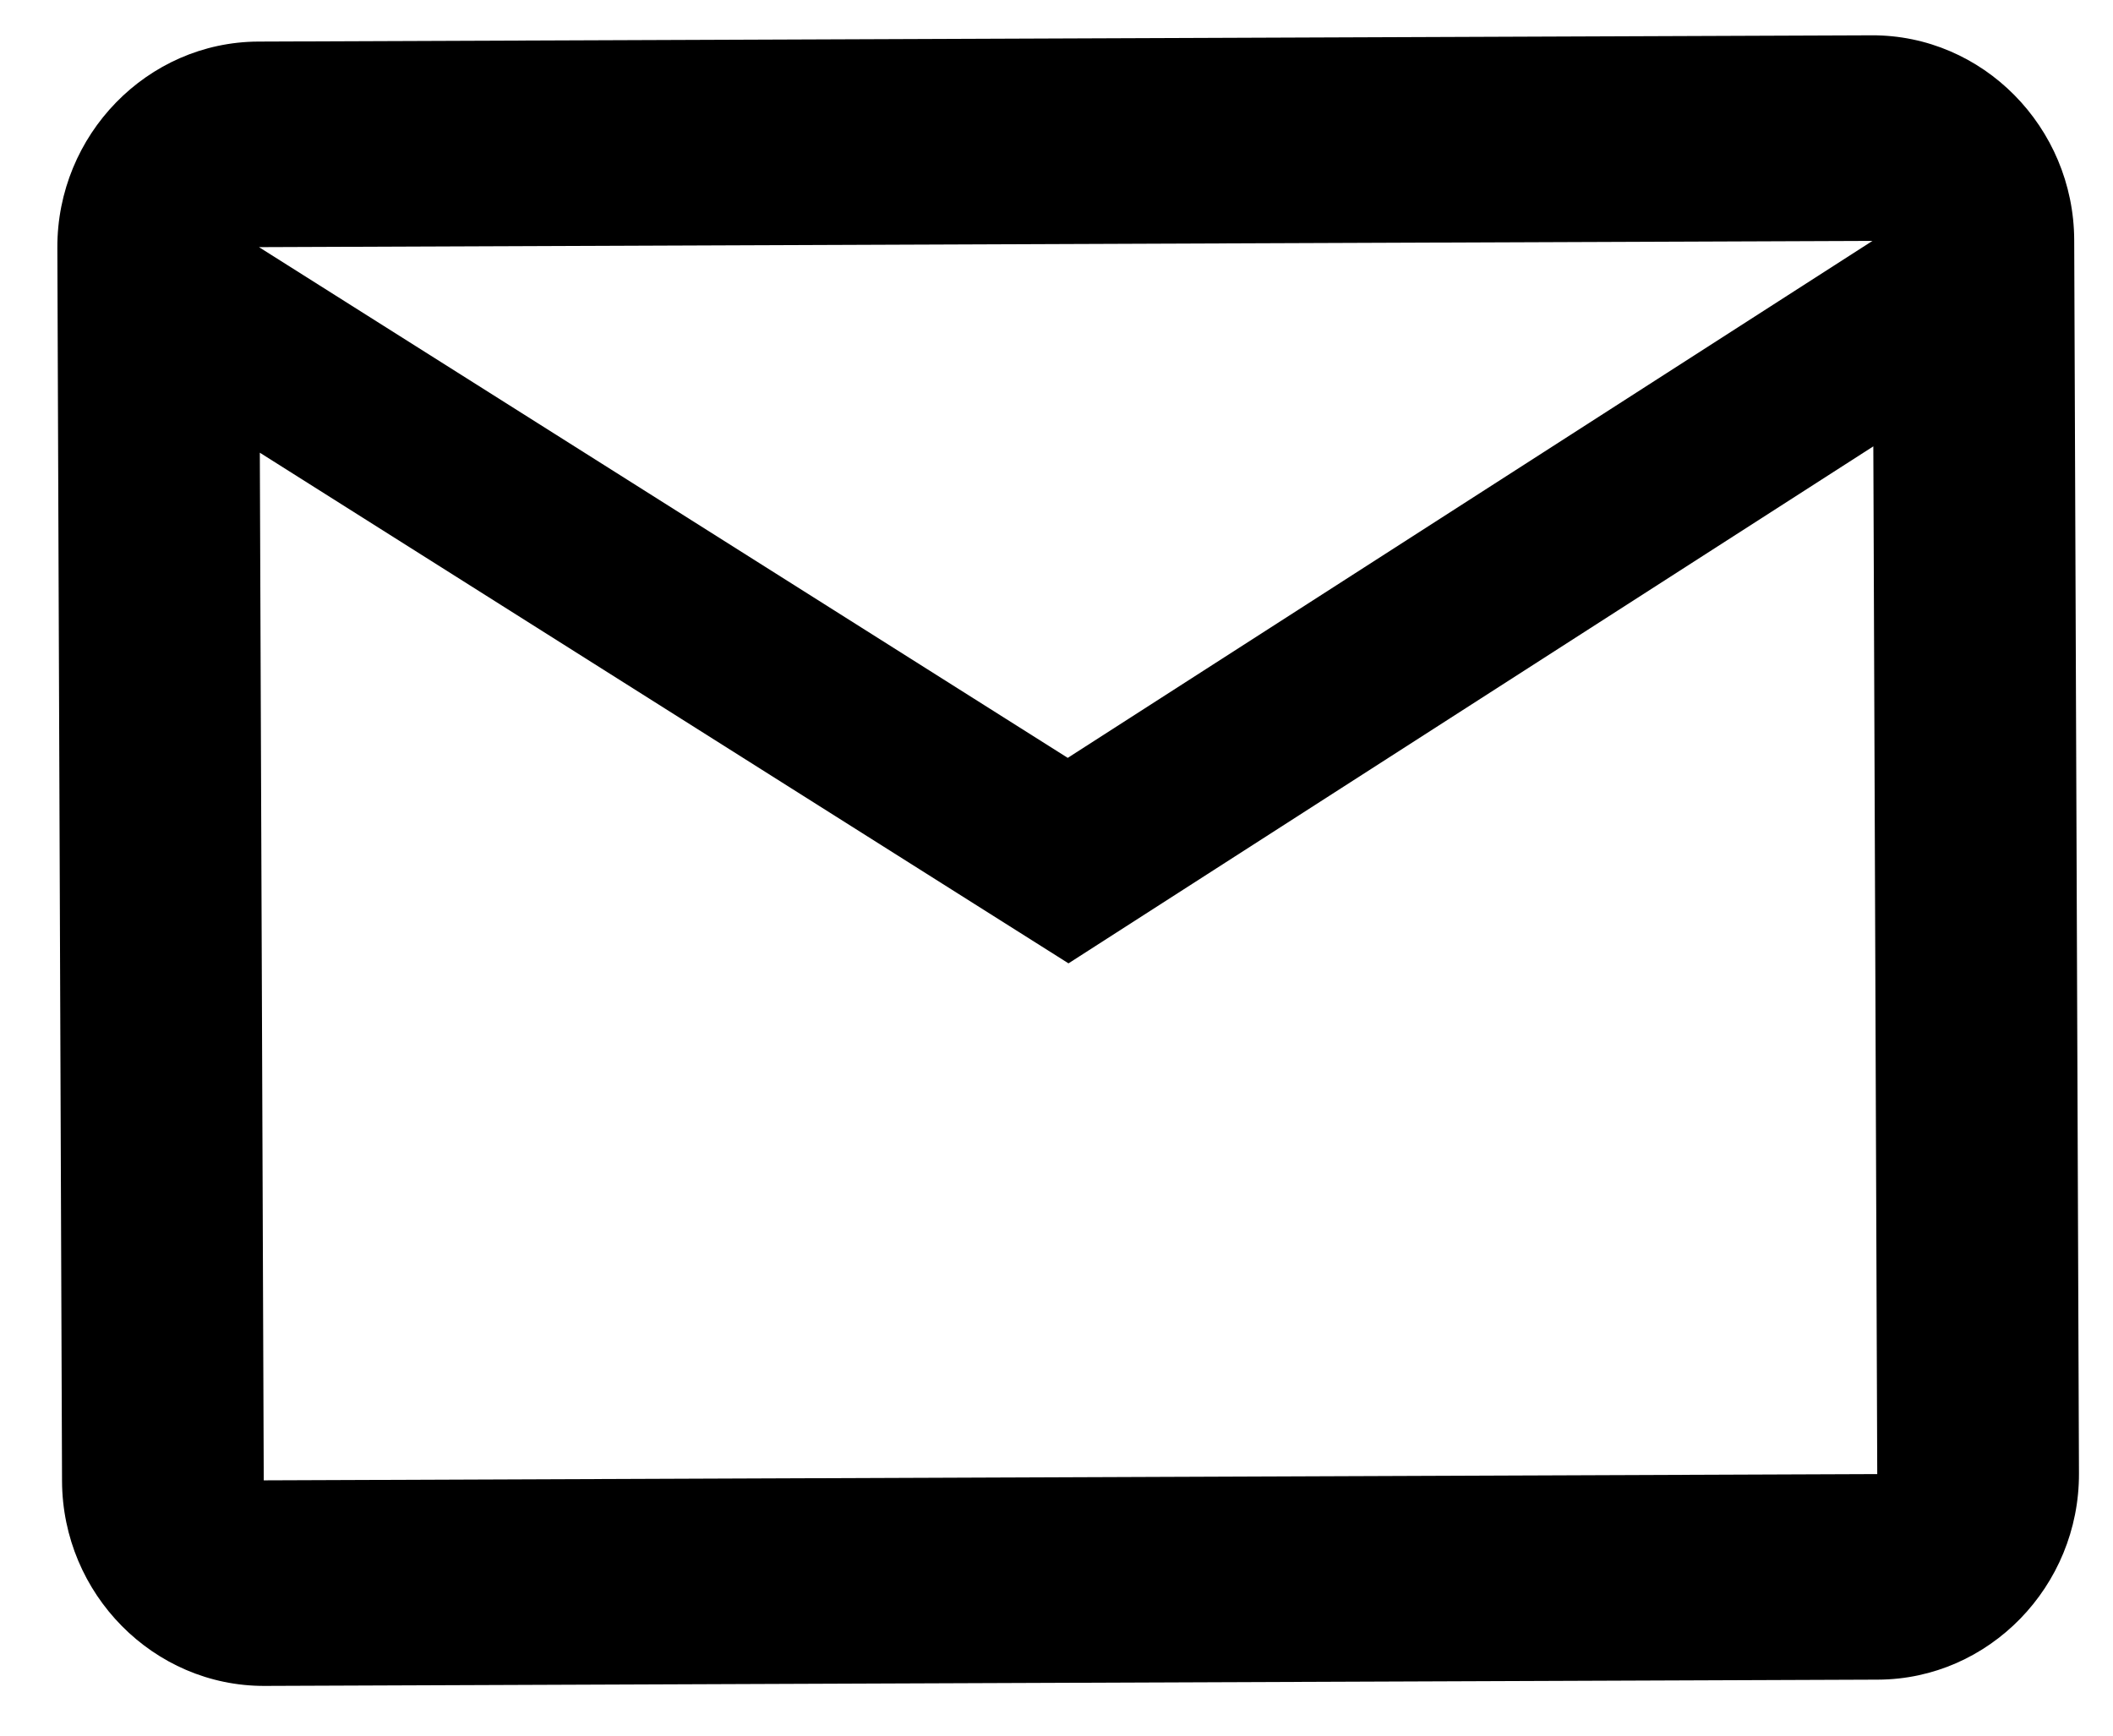 <svg width="28" height="23" viewBox="0 0 28 23" fill="none" xmlns="http://www.w3.org/2000/svg">
<path d="M27.486 3.181C27.48 1.683 26.273 0.462 24.803 0.468L3.422 0.551C1.952 0.557 0.754 1.787 0.76 3.285L0.822 19.627C0.828 21.125 2.036 22.346 3.506 22.341L24.887 22.258C26.357 22.252 27.555 21.021 27.549 19.523L27.486 3.181ZM24.813 3.192L14.149 10.043L3.432 3.275L24.813 3.192ZM24.876 19.534L3.495 19.617L3.443 5.999L14.159 12.766L24.824 5.915L24.876 19.534Z" fill="black"/>
</svg>
